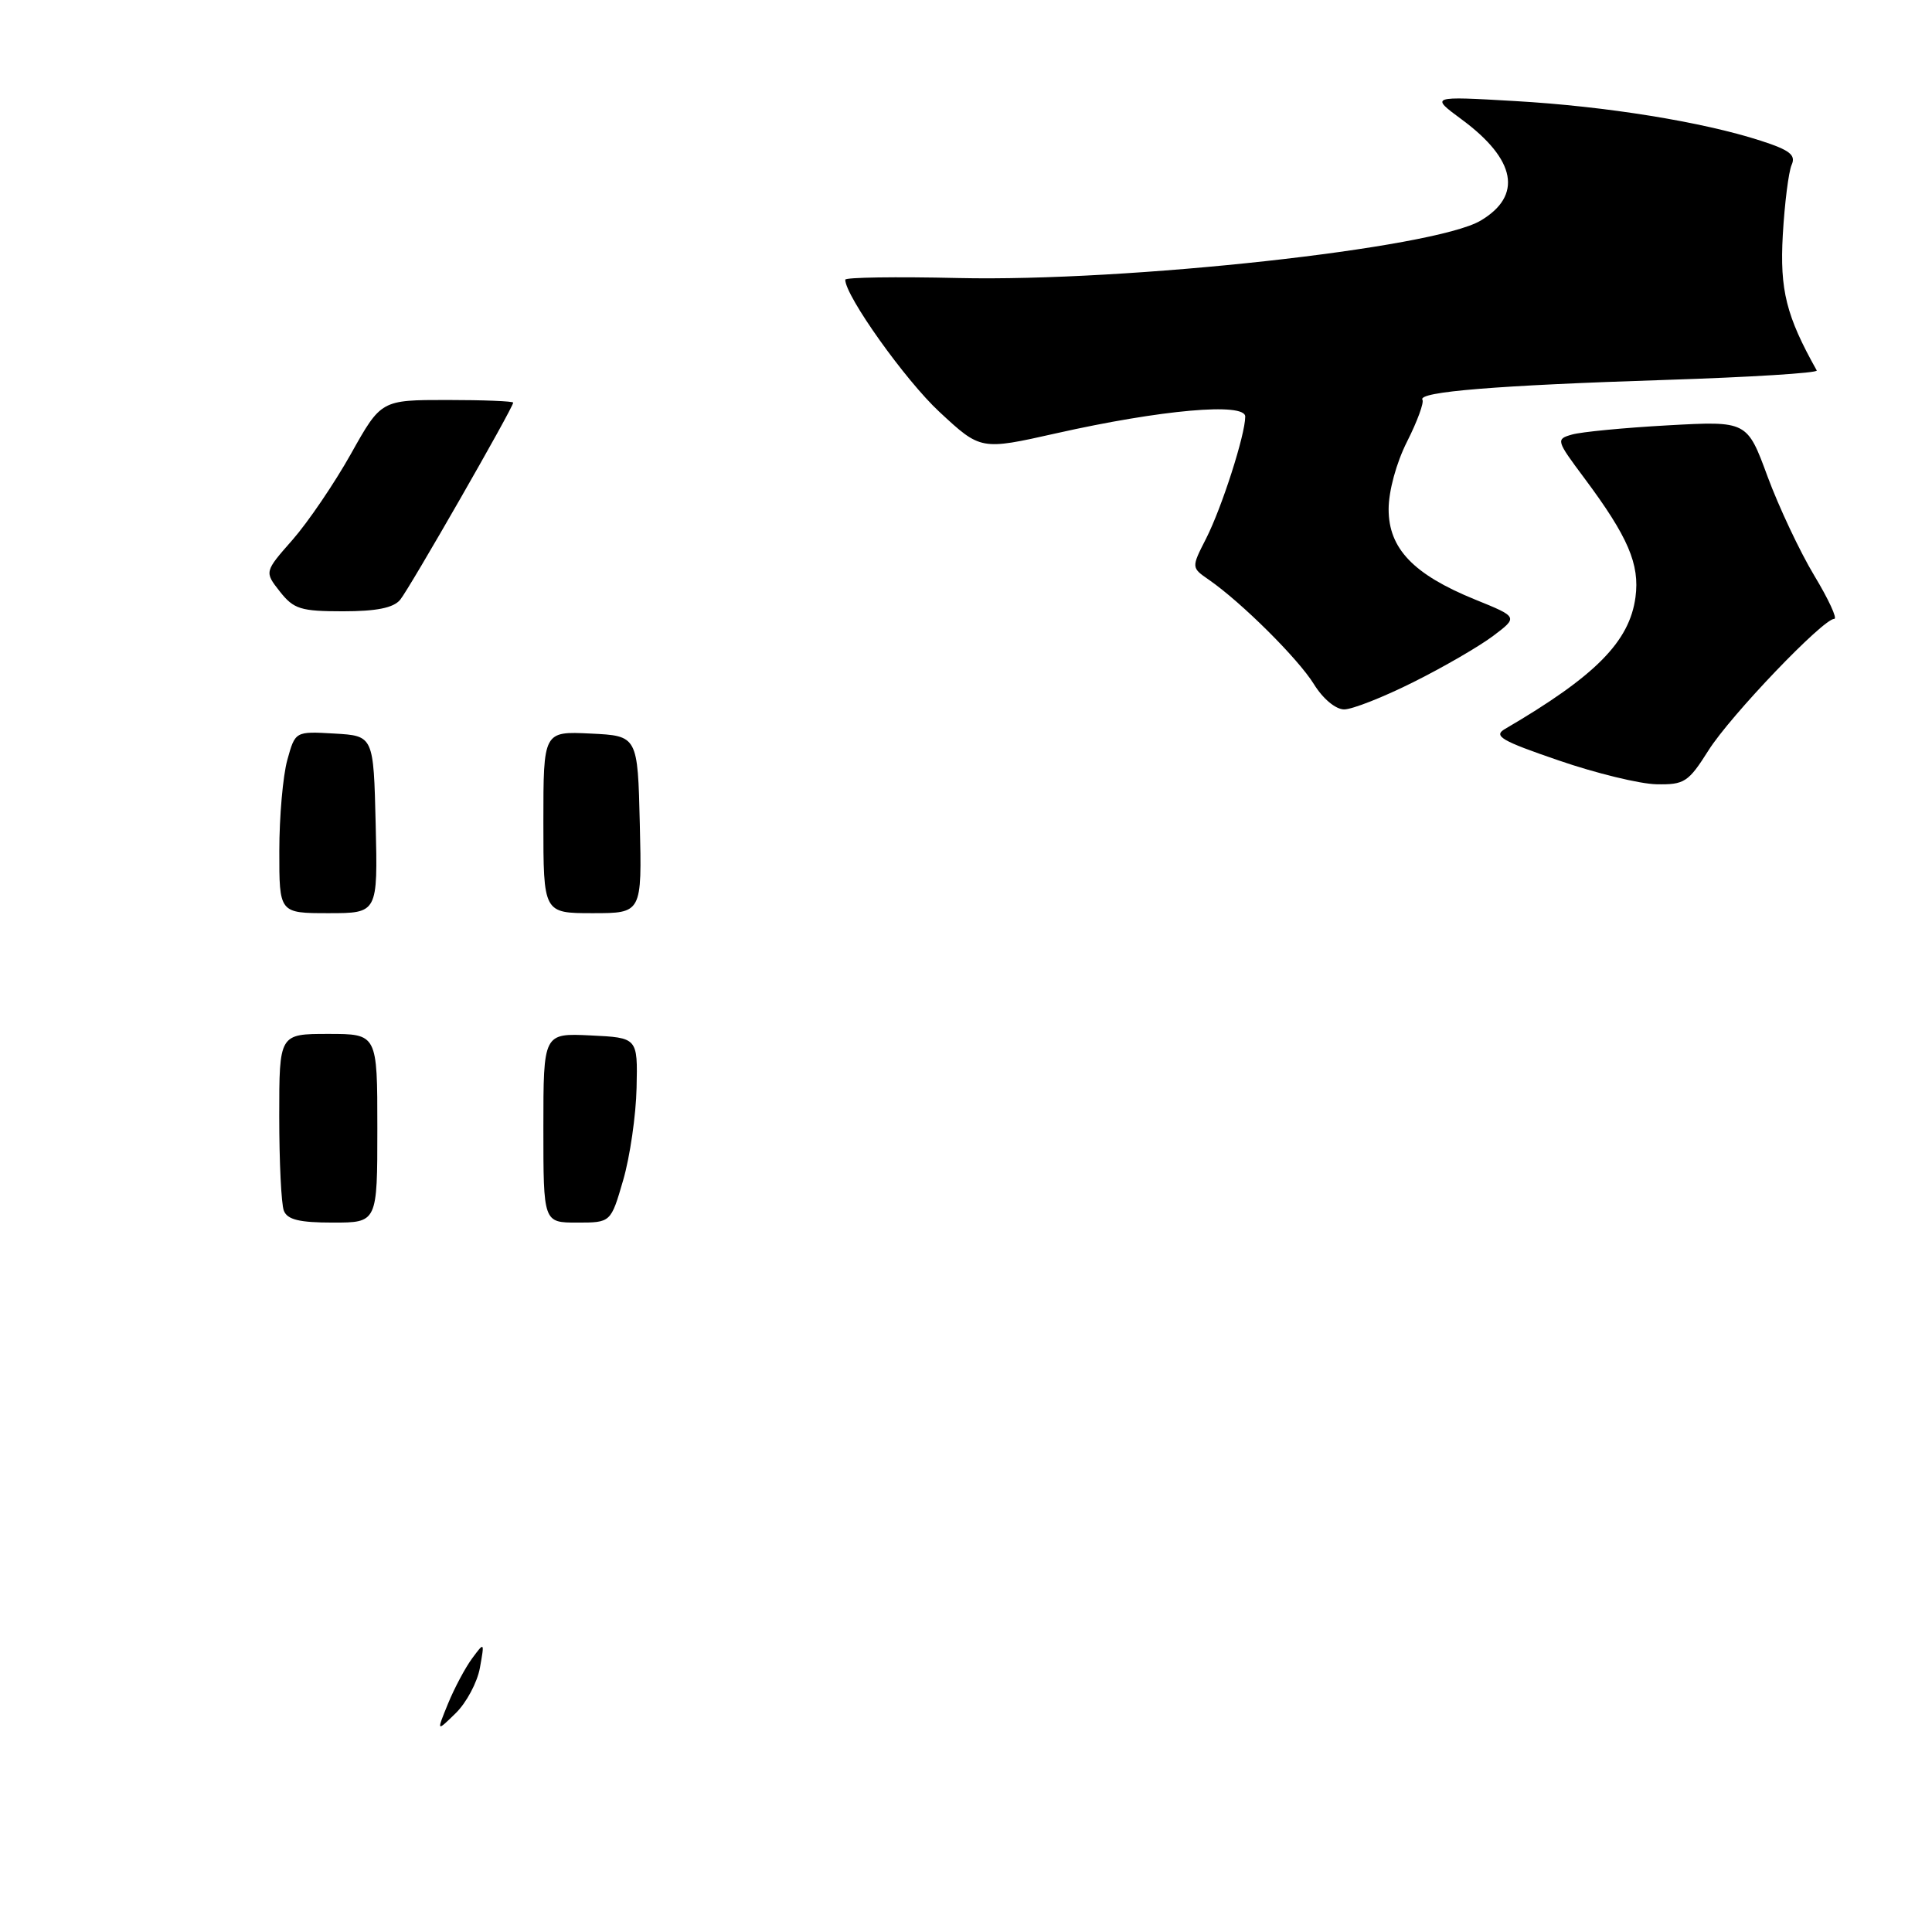 <?xml version="1.0" encoding="UTF-8" standalone="no"?>
<!DOCTYPE svg PUBLIC "-//W3C//DTD SVG 1.1//EN" "http://www.w3.org/Graphics/SVG/1.1/DTD/svg11.dtd" >
<svg xmlns="http://www.w3.org/2000/svg" xmlns:xlink="http://www.w3.org/1999/xlink" version="1.1" viewBox="0 0 256 256">
 <g >
 <path fill="currentColor"
d=" M 226.39 99.42 C 229.30 94.81 241.56 82.00 243.05 82.00 C 243.49 82.00 242.30 79.41 240.39 76.25 C 238.49 73.09 235.71 67.19 234.21 63.14 C 231.50 55.78 231.50 55.78 221.00 56.36 C 215.22 56.68 209.51 57.23 208.30 57.58 C 206.15 58.19 206.19 58.34 209.93 63.35 C 215.74 71.14 217.29 74.77 216.71 79.13 C 215.92 85.03 211.40 89.59 199.42 96.59 C 197.83 97.52 198.90 98.15 206.53 100.76 C 211.46 102.46 217.30 103.88 219.50 103.92 C 223.19 103.99 223.72 103.65 226.39 99.42 Z  M 187.27 90.39 C 191.25 88.41 196.00 85.65 197.84 84.27 C 201.17 81.76 201.17 81.76 195.45 79.44 C 187.29 76.12 184.00 72.69 184.00 67.48 C 184.00 65.07 185.02 61.32 186.45 58.50 C 187.80 55.83 188.71 53.34 188.48 52.97 C 187.83 51.91 198.31 51.06 220.71 50.34 C 231.90 49.98 240.91 49.42 240.73 49.09 C 236.68 41.87 235.82 38.43 236.23 31.13 C 236.47 26.93 237.00 22.76 237.40 21.85 C 237.99 20.54 237.16 19.89 233.32 18.65 C 225.57 16.14 212.79 14.08 200.73 13.39 C 189.50 12.74 189.50 12.74 193.70 15.84 C 200.89 21.15 201.78 25.93 196.18 29.24 C 189.98 32.90 149.42 37.35 126.96 36.84 C 118.73 36.65 112.00 36.75 112.00 37.06 C 112.00 39.21 119.97 50.40 124.48 54.58 C 129.95 59.66 129.95 59.66 139.93 57.42 C 153.86 54.29 165.00 53.30 165.00 55.20 C 165.00 57.60 161.90 67.26 159.82 71.35 C 157.85 75.21 157.85 75.21 160.18 76.82 C 164.51 79.82 172.00 87.27 174.09 90.64 C 175.29 92.59 176.98 94.00 178.11 94.00 C 179.18 94.00 183.30 92.38 187.27 90.39 Z  M 59.37 225.73 C 60.22 223.66 61.66 220.96 62.57 219.73 C 64.20 217.53 64.21 217.55 63.59 221.00 C 63.24 222.93 61.80 225.62 60.39 227.00 C 57.83 229.50 57.83 229.50 59.37 225.73 Z  M 37.61 160.42 C 37.27 159.55 37.00 153.92 37.00 147.92 C 37.00 137.00 37.00 137.00 43.50 137.00 C 50.00 137.00 50.00 137.00 50.00 149.50 C 50.00 162.00 50.00 162.00 44.11 162.00 C 39.66 162.00 38.07 161.61 37.61 160.42 Z  M 72.00 149.45 C 72.00 136.90 72.00 136.90 78.25 137.20 C 84.50 137.50 84.50 137.50 84.35 144.14 C 84.27 147.79 83.47 153.31 82.57 156.39 C 80.94 162.00 80.94 162.00 76.47 162.00 C 72.00 162.00 72.00 162.00 72.00 149.45 Z  M 37.01 112.75 C 37.01 108.21 37.49 102.79 38.07 100.70 C 39.12 96.90 39.12 96.90 44.31 97.20 C 49.50 97.50 49.50 97.50 49.78 109.25 C 50.06 121.00 50.06 121.00 43.53 121.00 C 37.00 121.00 37.00 121.00 37.01 112.75 Z  M 72.00 108.95 C 72.00 96.90 72.00 96.90 78.25 97.20 C 84.50 97.50 84.50 97.50 84.78 109.25 C 85.06 121.00 85.06 121.00 78.53 121.00 C 72.00 121.00 72.00 121.00 72.00 108.95 Z  M 37.09 78.39 C 35.03 75.77 35.03 75.77 38.77 71.52 C 40.82 69.18 44.30 64.06 46.50 60.14 C 50.50 53.00 50.50 53.00 59.25 53.00 C 64.06 53.00 68.00 53.16 68.00 53.35 C 68.00 54.02 54.26 77.98 53.02 79.48 C 52.13 80.55 49.87 81.00 45.45 81.00 C 39.84 81.00 38.92 80.71 37.09 78.39 Z "/>
</g>
</svg>